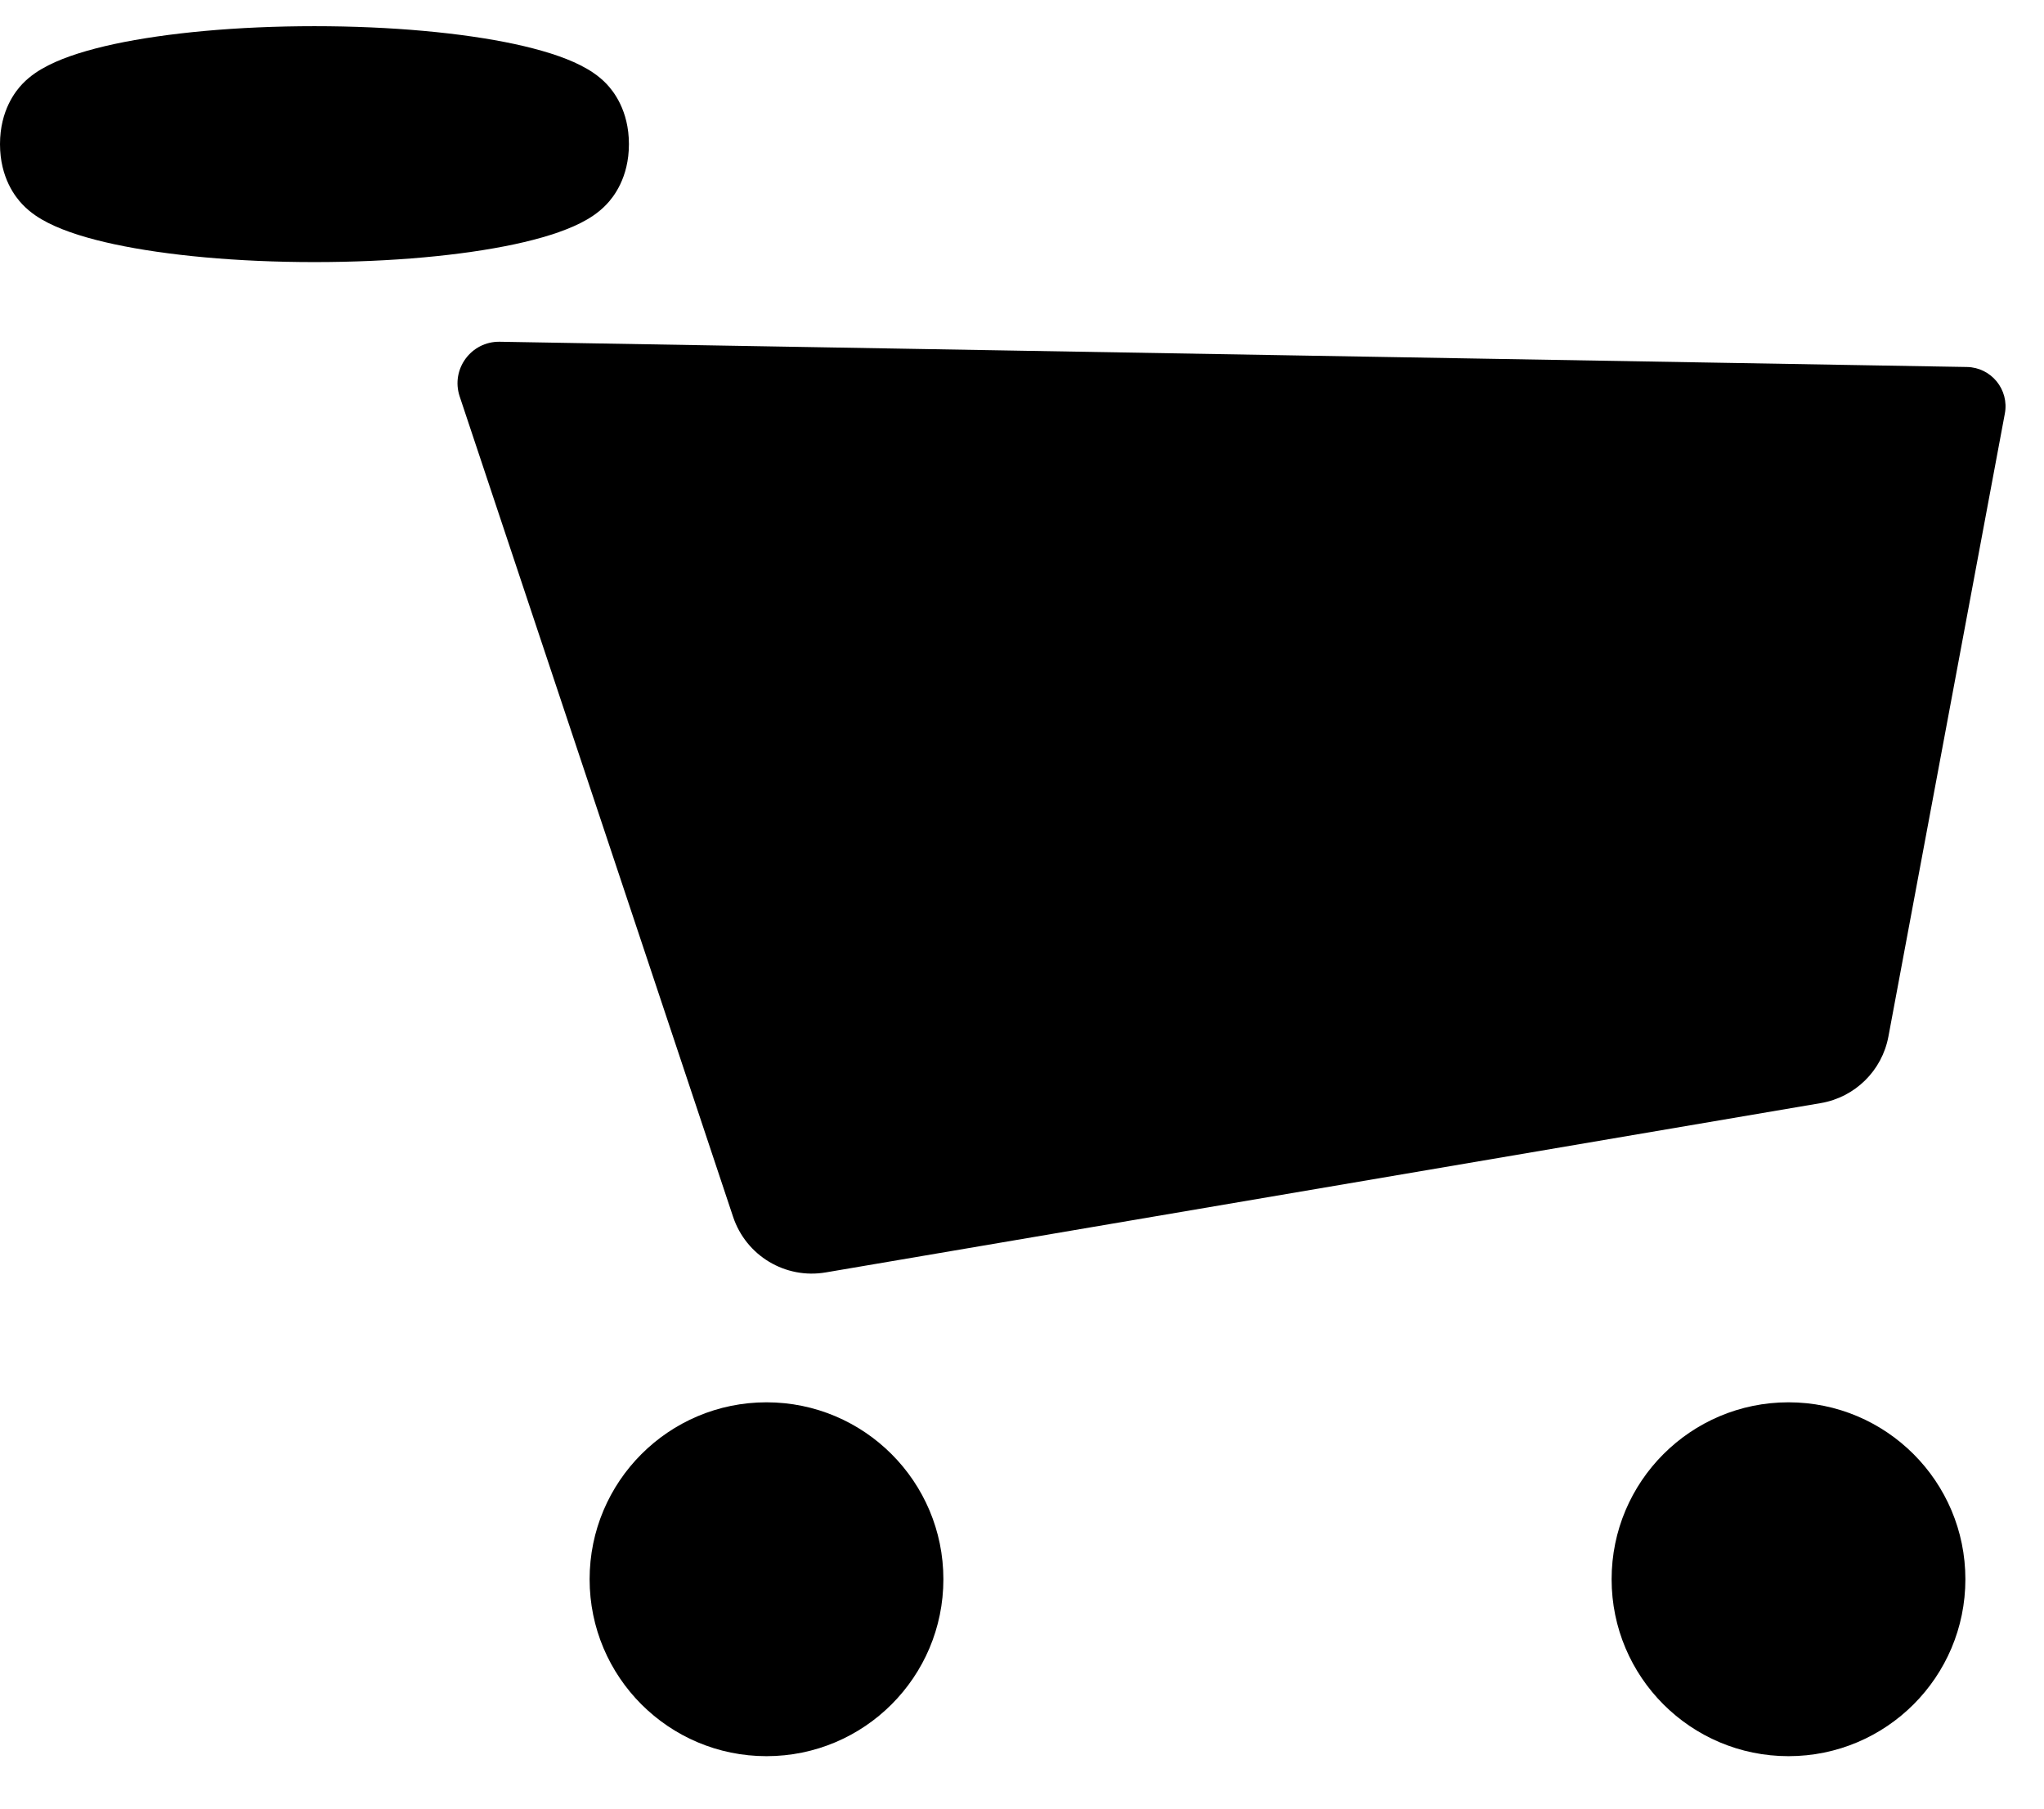 <svg width="26" height="23" viewBox="0 0 26 23" xmlns="http://www.w3.org/2000/svg">
<path fill-rule="evenodd" clip-rule="evenodd" d="M9.325 15.474C9.49 15.969 9.99 16.269 10.504 16.181L23.16 14.028C23.596 13.954 23.94 13.616 24.021 13.181L25.502 5.259C25.559 4.955 25.329 4.672 25.019 4.667L6.357 4.346C5.993 4.34 5.732 4.695 5.847 5.041L9.325 15.474Z"/>
<path fill-rule="evenodd" clip-rule="evenodd" d="M22.75 22.333C23.993 22.333 25 21.326 25 20.083C25 18.841 23.993 17.833 22.75 17.833C21.507 17.833 20.5 18.841 20.5 20.083C20.5 21.326 21.507 22.333 22.75 22.333Z" />
<path fill-rule="evenodd" clip-rule="evenodd" d="M9.75 22.333C10.993 22.333 12 21.326 12 20.083C12 18.841 10.993 17.833 9.75 17.833C8.507 17.833 7.5 18.841 7.5 20.083C7.5 21.326 8.507 22.333 9.75 22.333Z" />
<path fill-rule="evenodd" clip-rule="evenodd" d="M1.454 0.56C2.118 0.418 3.017 0.333 4 0.333C4.983 0.333 5.882 0.418 6.546 0.56C6.873 0.631 7.165 0.719 7.385 0.831C7.492 0.885 7.612 0.959 7.715 1.067C7.8 1.156 8 1.402 8 1.833C8 2.264 7.8 2.51 7.715 2.599C7.612 2.708 7.492 2.782 7.385 2.836C7.165 2.947 6.873 3.036 6.546 3.106C5.882 3.248 4.983 3.333 4 3.333C3.017 3.333 2.118 3.248 1.454 3.106C1.127 3.036 0.835 2.947 0.615 2.836C0.508 2.782 0.388 2.708 0.285 2.599C0.2 2.51 0 2.264 0 1.833C0 1.402 0.2 1.156 0.285 1.067C0.388 0.959 0.508 0.885 0.615 0.831C0.835 0.719 1.127 0.631 1.454 0.56Z"/>
</svg>
